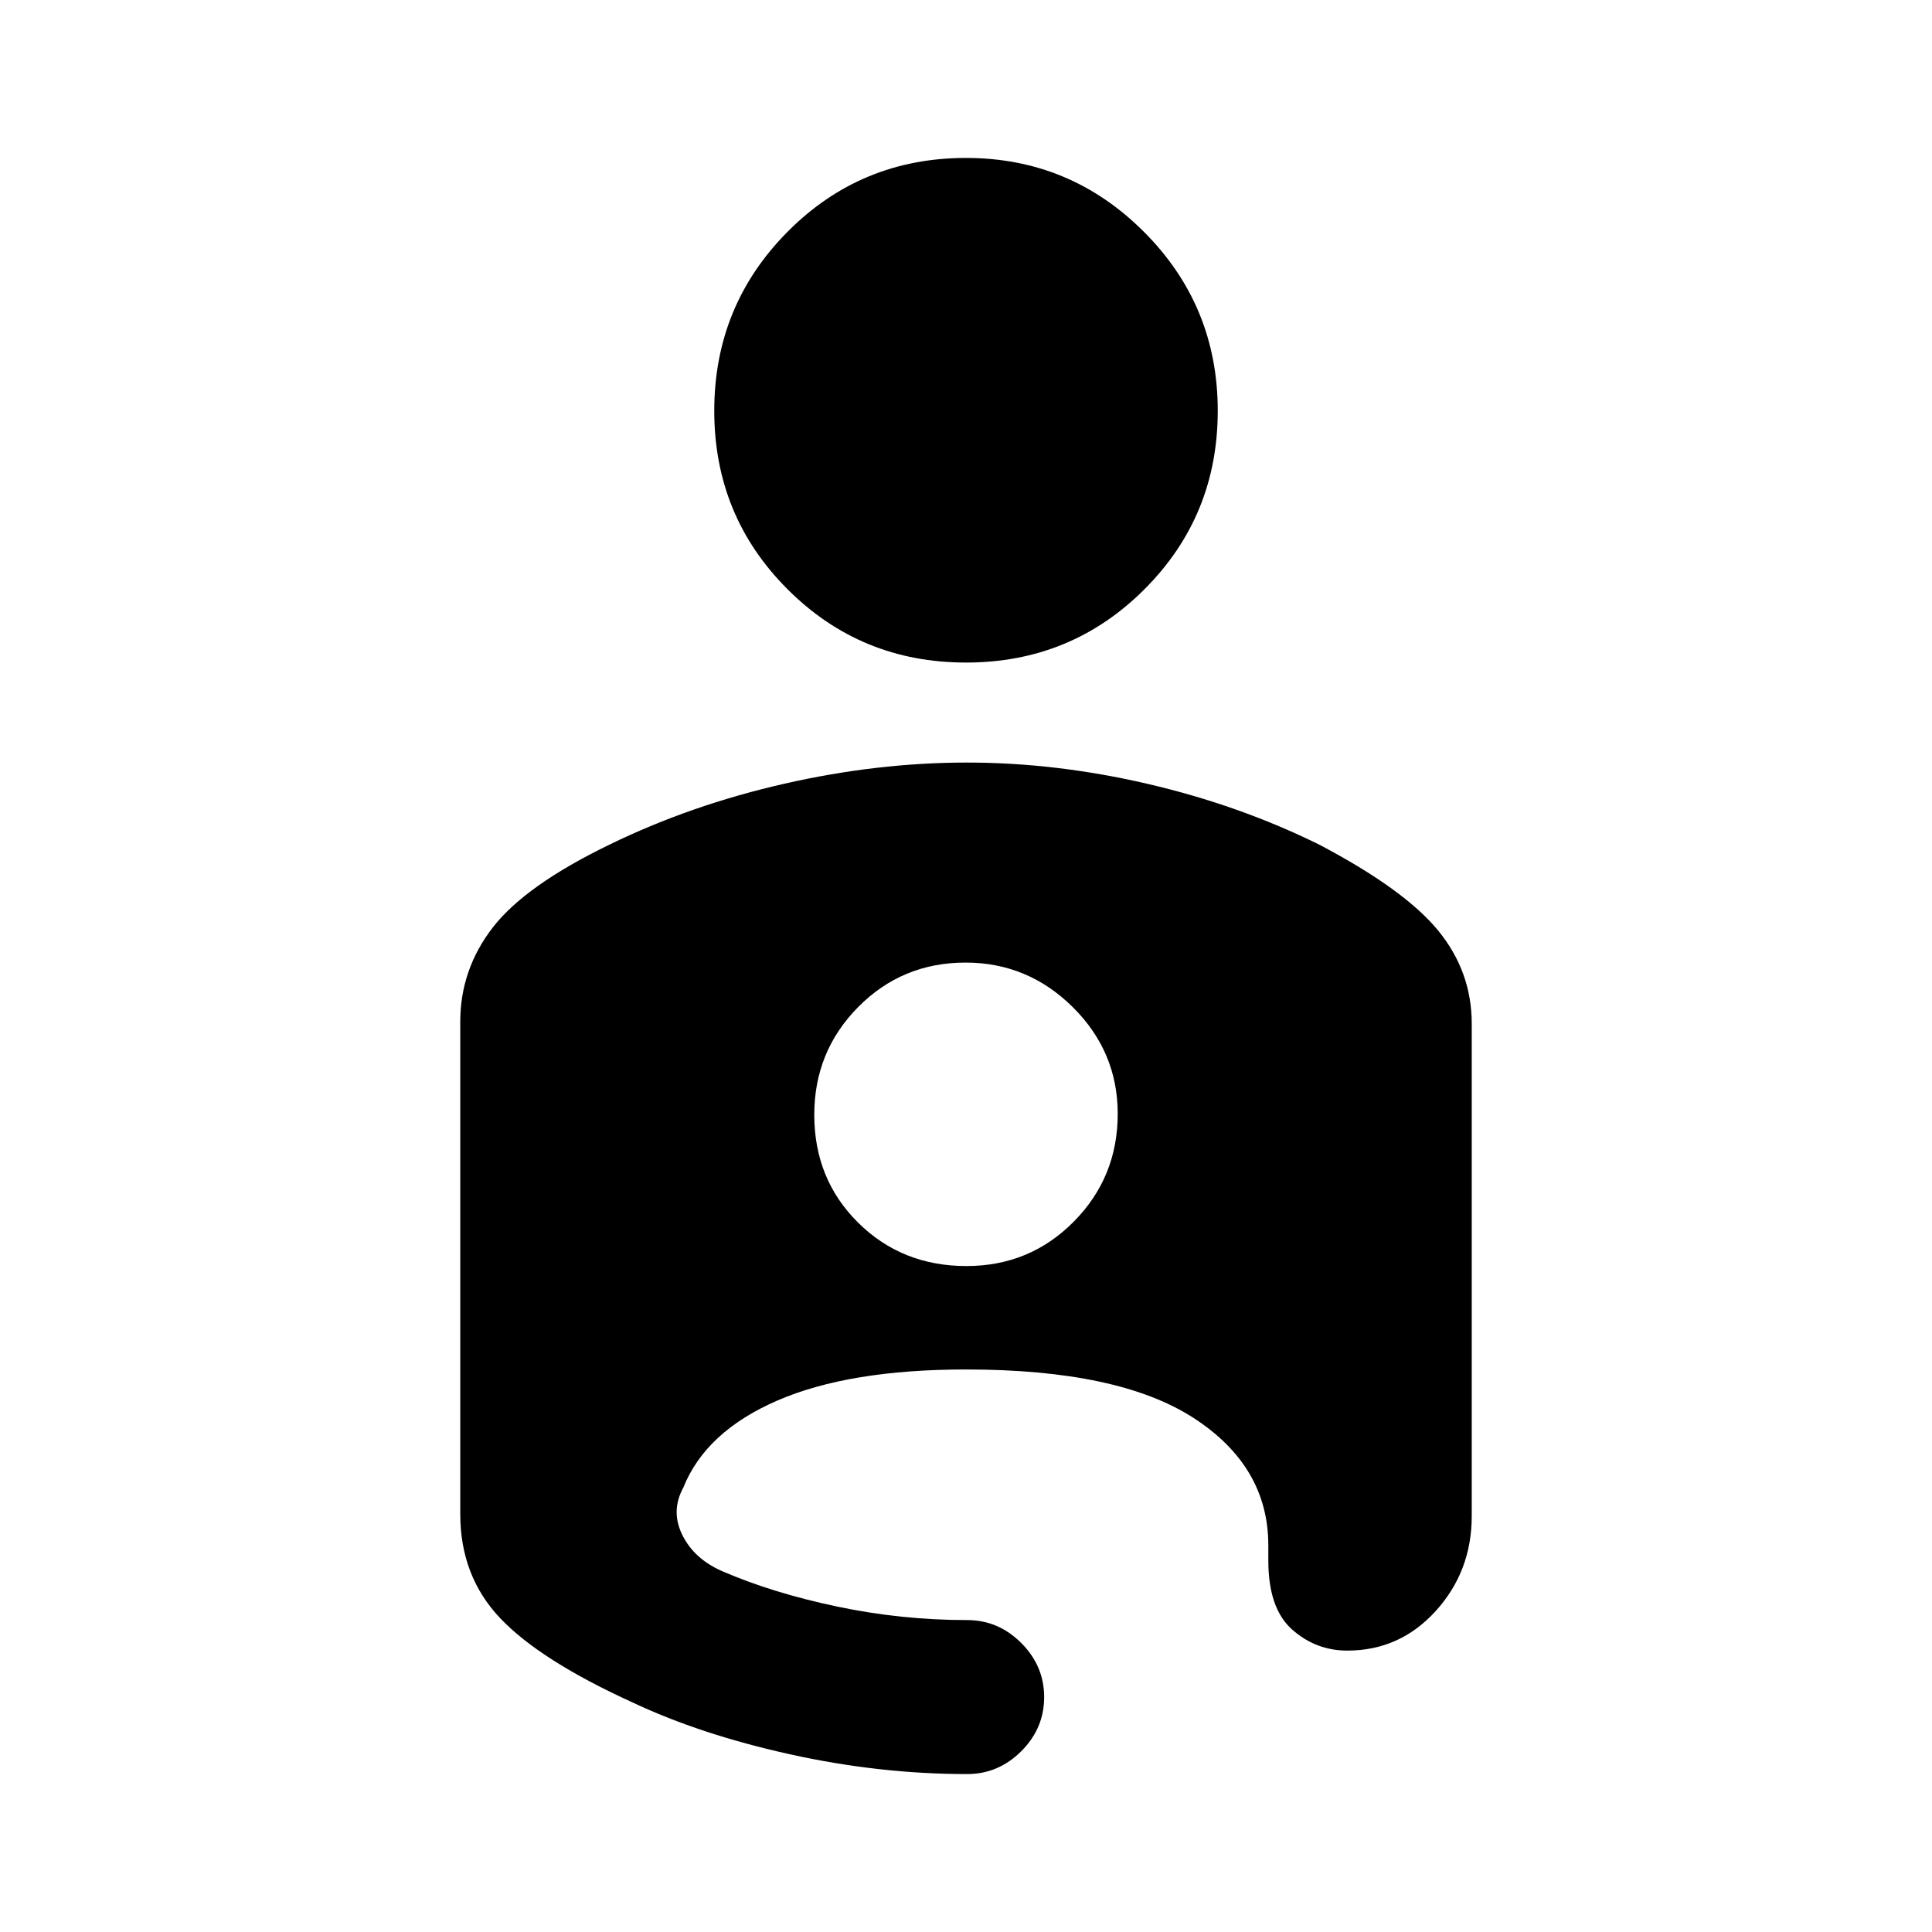 <svg xmlns="http://www.w3.org/2000/svg" height="20" viewBox="0 -960 960 960" width="20"><path d="M480-881.52q51.7 0 88.39 36.69 36.7 36.7 36.7 88.96 0 52.26-36.42 88.67-36.41 36.42-88.67 36.42-52.26 0-88.67-36.42-36.42-36.41-36.42-88.67 0-52.26 36.42-88.96 36.41-36.69 88.67-36.69Zm.5 300.43q44.2 0 89.67 10.57 45.48 10.56 85.18 30.13 42.39 22.26 59.17 42.67 16.78 20.42 16.78 46.42v244.6q0 27.44-17.86 47.16-17.87 19.71-43.98 19.71-15.59 0-27.42-10.47-11.82-10.48-11.82-34.31v-7.52q0-39.3-37.22-63.35-37.22-24.04-113-24.04-58.13 0-93.72 15.43-35.58 15.44-46.71 43.18-6.4 11.69-.55 23.58 5.85 11.9 19.81 18.03 25.17 10.87 57.1 17.58 31.94 6.72 64.64 6.72 15.5 0 26.88 11.39 11.38 11.39 11.38 26.91 0 15.53-11.38 26.87-11.38 11.35-26.88 11.35-43.66 0-88.14-9.85-44.47-9.84-78.34-25.84-45.66-20.83-65.53-41.74-19.86-20.92-19.86-51.79v-244.6q0-26 16.21-46.92 16.22-20.91 58.16-41.2 40.15-19.54 86.41-30.1 46.26-10.57 91.02-10.57Zm-.29 250.18q31.49 0 53.33-22.06 21.85-22.06 21.85-53.55 0-30.91-22.34-53.05-22.34-22.13-53.26-22.13-31.49 0-53.33 22.06-21.85 22.06-21.85 53.55 0 32.05 21.78 53.61 21.77 21.57 53.82 21.57Z"/></svg>